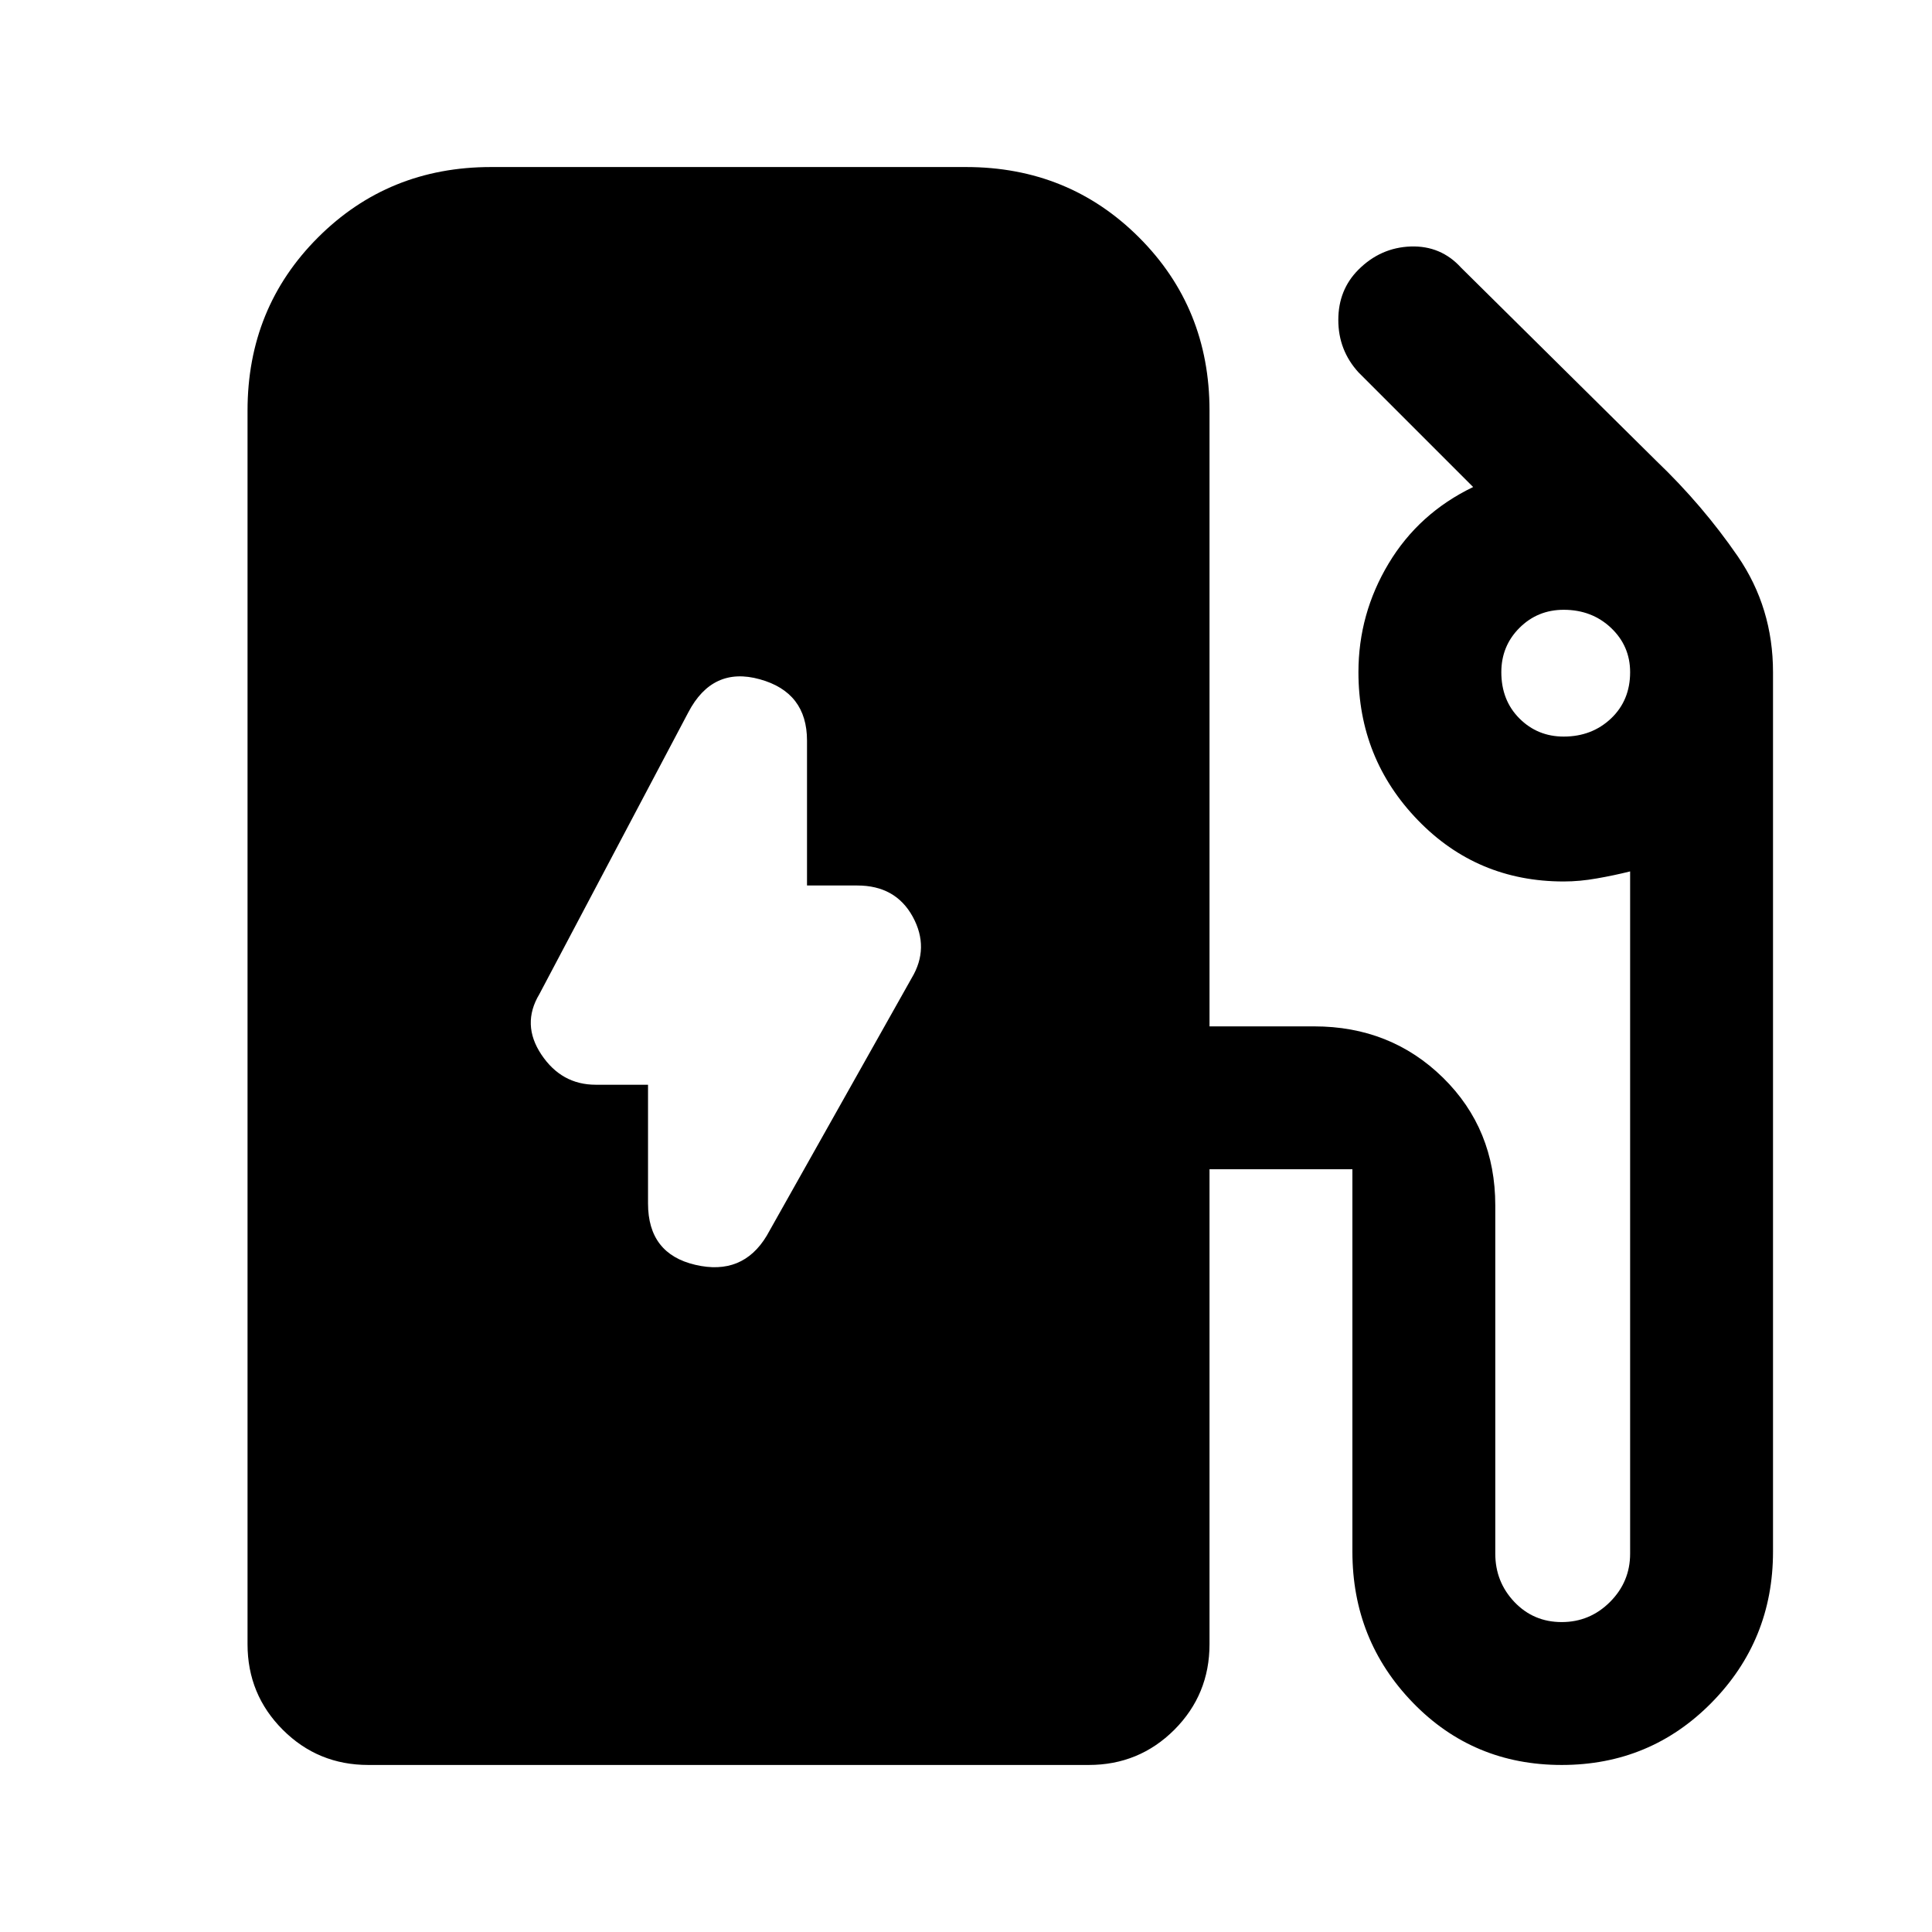 <svg xmlns="http://www.w3.org/2000/svg" height="24" width="24"><path d="M9.525 15.35 11.325 12.15Q11.55 11.775 11.338 11.387Q11.125 11 10.65 11H10.025V9.2Q10.025 8.6 9.438 8.438Q8.85 8.275 8.55 8.85L6.7 12.35Q6.475 12.725 6.725 13.1Q6.975 13.475 7.4 13.475H8.05V14.95Q8.05 15.575 8.637 15.712Q9.225 15.85 9.525 15.35ZM4.575 21.925Q3.95 21.925 3.513 21.488Q3.075 21.05 3.075 20.425V5.1Q3.075 3.825 3.95 2.95Q4.825 2.075 6.1 2.075H12Q13.275 2.075 14.15 2.95Q15.025 3.825 15.025 5.1V12.75H16.325Q17.275 12.75 17.925 13.387Q18.575 14.025 18.575 14.975V19.3Q18.575 19.65 18.812 19.9Q19.05 20.15 19.4 20.15Q19.75 20.15 20 19.9Q20.25 19.65 20.25 19.3V10.825Q20.05 10.875 19.837 10.912Q19.625 10.95 19.425 10.95Q18.35 10.95 17.613 10.188Q16.875 9.425 16.875 8.35Q16.875 7.625 17.25 7Q17.625 6.375 18.3 6.05L16.875 4.625Q16.625 4.35 16.625 3.975Q16.625 3.6 16.875 3.35Q17.15 3.075 17.525 3.062Q17.9 3.05 18.15 3.325L20.575 5.725Q21.15 6.275 21.588 6.912Q22.025 7.55 22.025 8.35V19.275Q22.025 20.375 21.263 21.15Q20.5 21.925 19.4 21.925Q18.3 21.925 17.55 21.15Q16.8 20.375 16.8 19.275V14.525Q16.8 14.525 16.8 14.525Q16.8 14.525 16.8 14.525H15.025V20.425Q15.025 21.05 14.588 21.488Q14.15 21.925 13.525 21.925ZM19.425 9.15Q19.775 9.15 20.013 8.925Q20.25 8.7 20.25 8.35Q20.25 8.025 20.013 7.8Q19.775 7.575 19.425 7.575Q19.1 7.575 18.875 7.8Q18.65 8.025 18.65 8.35Q18.65 8.7 18.875 8.925Q19.1 9.15 19.425 9.15Z"/></svg>